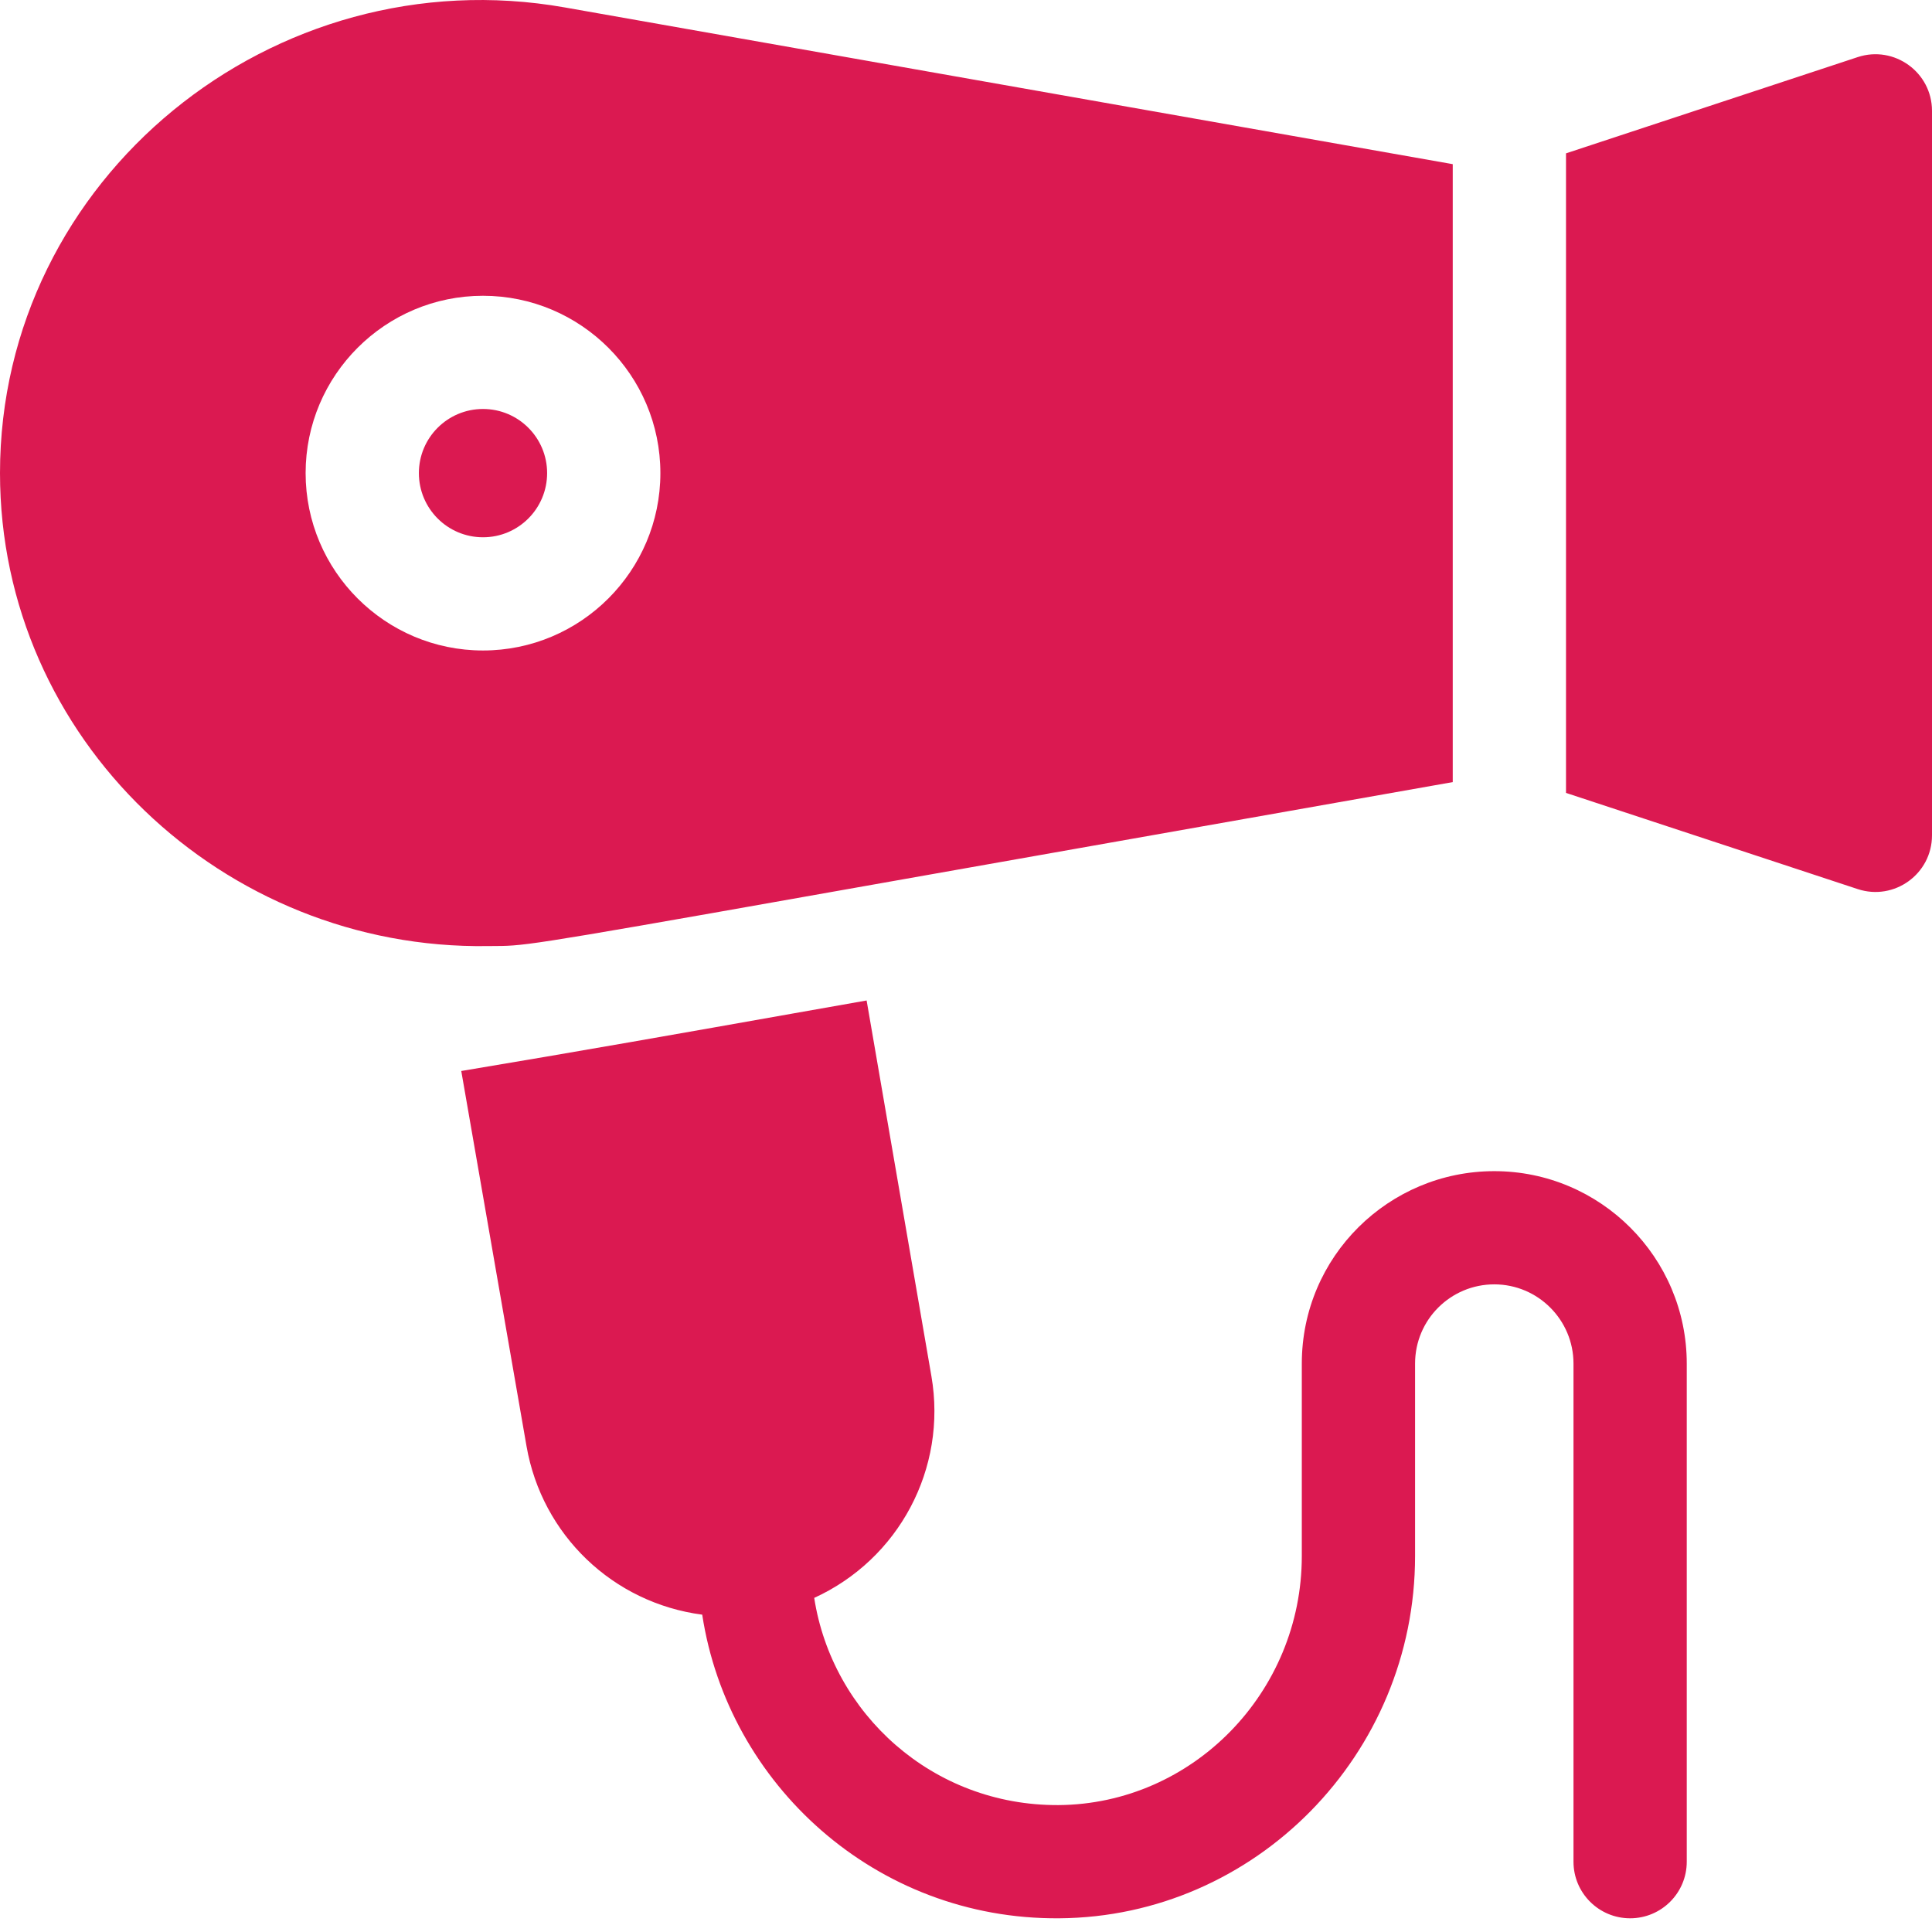 <svg width="32" height="32" viewBox="0 0 32 32" fill="none" xmlns="http://www.w3.org/2000/svg">
<path fill-rule="evenodd" clip-rule="evenodd" d="M8.19 15.669C8.233 15.669 8.272 15.669 8.311 15.668C8.787 15.659 9.262 15.574 15.511 14.466C17.626 14.092 20.402 13.6 24.062 12.954V2.719L9.354 0.123C4.531 -0.728 0 2.949 0 7.836C0 12.237 3.698 15.736 8.081 15.67C8.121 15.67 8.156 15.67 8.19 15.669ZM5.062 7.836C5.062 6.216 6.38 4.899 8 4.899C9.62 4.899 10.938 6.216 10.938 7.836C10.938 9.456 9.62 10.774 8 10.774C6.38 10.774 5.062 9.456 5.062 7.836ZM25.938 2.54L30.769 0.946C31.375 0.746 32 1.198 32 1.836V13.836C32 14.475 31.375 14.926 30.769 14.726L25.938 13.133V2.54ZM9.062 7.836C9.062 8.423 8.587 8.899 8 8.899C7.413 8.899 6.938 8.423 6.938 7.836C6.938 7.25 7.413 6.774 8 6.774C8.587 6.774 9.062 7.25 9.062 7.836ZM21.562 22.586C21.562 20.809 23.005 19.398 24.75 19.398C26.508 19.398 27.938 20.828 27.938 22.586V30.836C27.938 31.354 27.518 31.773 27 31.773C26.482 31.773 26.062 31.354 26.062 30.836V22.586C26.062 21.862 25.474 21.273 24.75 21.273C24.031 21.273 23.438 21.854 23.438 22.586V25.773C23.438 29.058 20.794 31.749 17.545 31.773C14.502 31.798 12.059 29.549 11.631 26.744C10.152 26.55 8.977 25.424 8.721 23.954L7.64 17.739C9.563 17.419 11.354 17.102 13.159 16.782C13.556 16.712 13.954 16.641 14.354 16.571L15.427 22.793C15.691 24.324 14.887 25.826 13.486 26.466C13.783 28.382 15.444 29.909 17.531 29.898C19.754 29.882 21.562 28.031 21.562 25.773V22.586Z" fill="#DB1951"/>
</svg>
